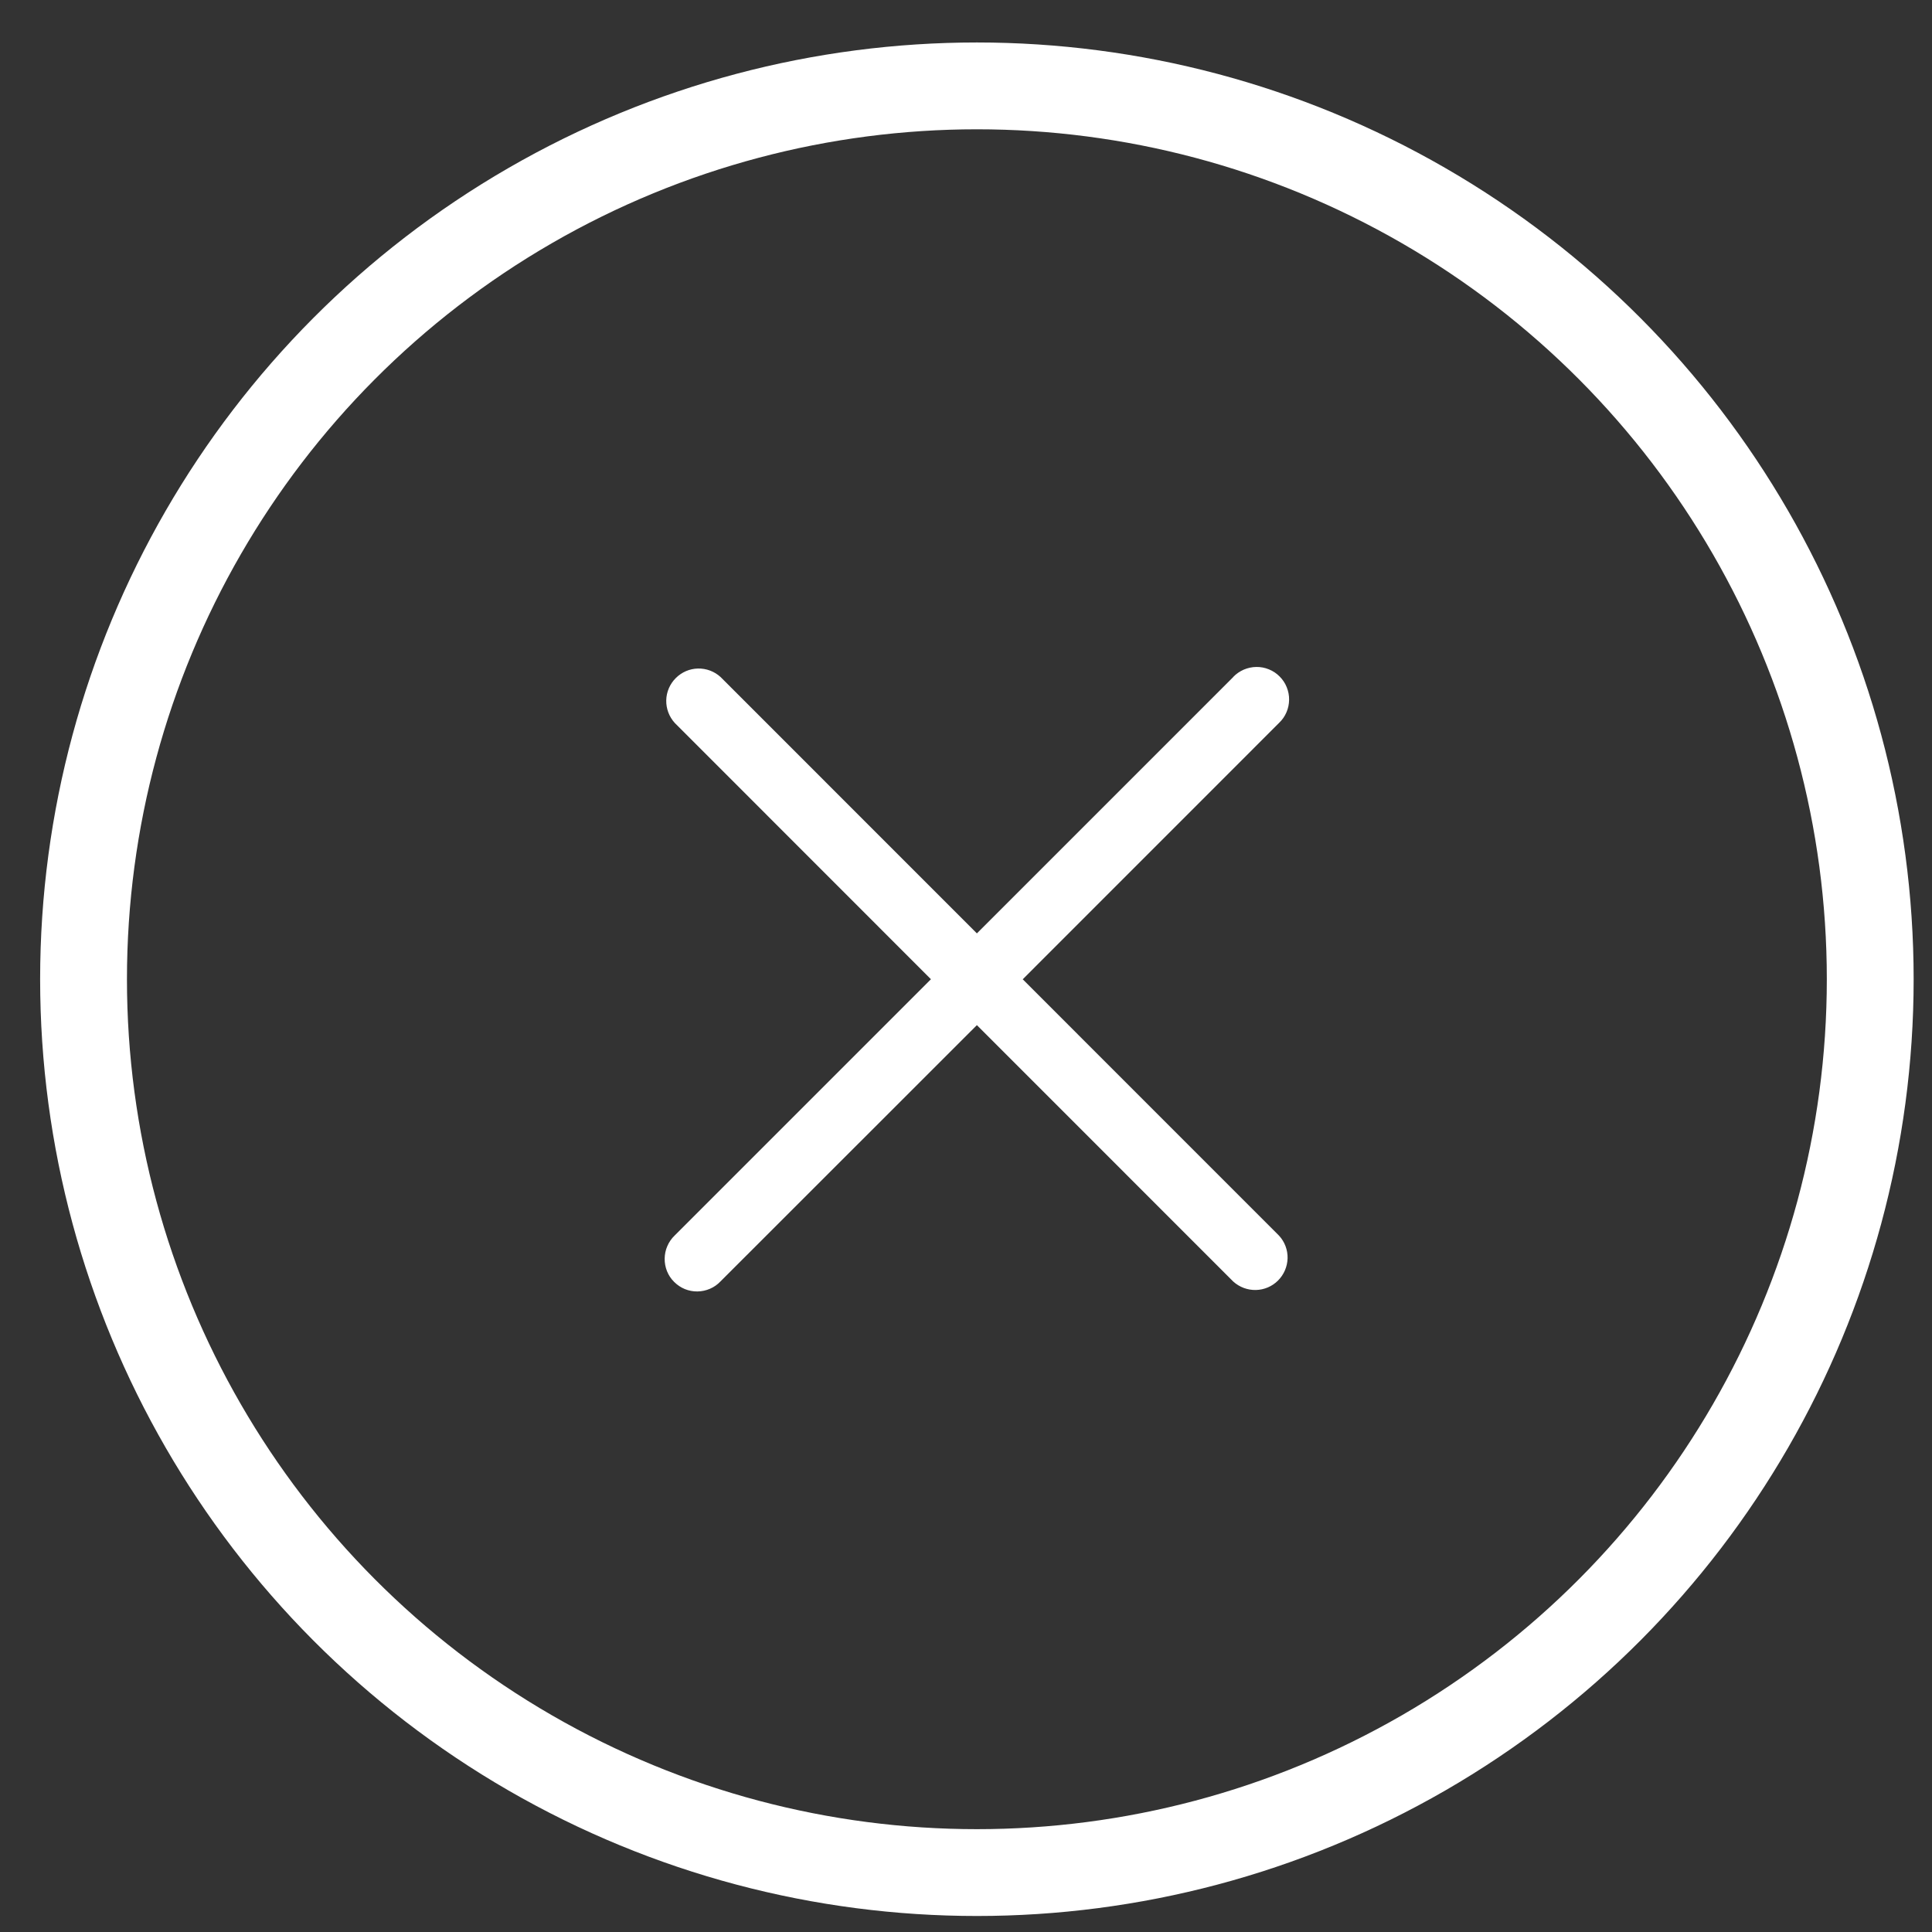 <svg width="33" height="33" viewBox="0 0 33 33" fill="none" xmlns="http://www.w3.org/2000/svg">
<rect x="0" y="0" width="33" height="33" fill="#333333" stroke="none"/>
<path d="M21.064 11.565L16.686 15.943L12.309 11.565C12.203 11.468 12.065 11.416 11.922 11.419C11.779 11.422 11.643 11.481 11.543 11.582C11.442 11.682 11.383 11.819 11.38 11.961C11.377 12.104 11.429 12.242 11.525 12.348L15.901 16.726L11.524 21.103C11.471 21.154 11.428 21.215 11.399 21.283C11.369 21.351 11.354 21.424 11.353 21.498C11.352 21.572 11.366 21.645 11.393 21.713C11.421 21.782 11.462 21.844 11.515 21.896C11.567 21.948 11.629 21.99 11.697 22.018C11.766 22.046 11.839 22.06 11.913 22.059C11.987 22.058 12.06 22.042 12.127 22.013C12.195 21.984 12.256 21.941 12.307 21.887L16.686 17.51L21.064 21.889C21.17 21.985 21.308 22.037 21.451 22.034C21.593 22.031 21.73 21.973 21.83 21.872C21.931 21.771 21.989 21.635 21.993 21.492C21.996 21.349 21.944 21.211 21.847 21.106L17.469 16.727L21.847 12.348C21.901 12.297 21.944 12.236 21.973 12.168C22.003 12.1 22.018 12.027 22.019 11.953C22.02 11.879 22.006 11.806 21.978 11.738C21.951 11.669 21.909 11.607 21.857 11.555C21.805 11.502 21.743 11.461 21.674 11.433C21.606 11.405 21.533 11.391 21.459 11.392C21.385 11.393 21.312 11.409 21.244 11.438C21.177 11.467 21.115 11.51 21.064 11.563V11.565Z" fill="white"/>
<circle cx="16.686" cy="16.726" r="15.259" stroke="white" stroke-width="1.483"/>
</svg>
